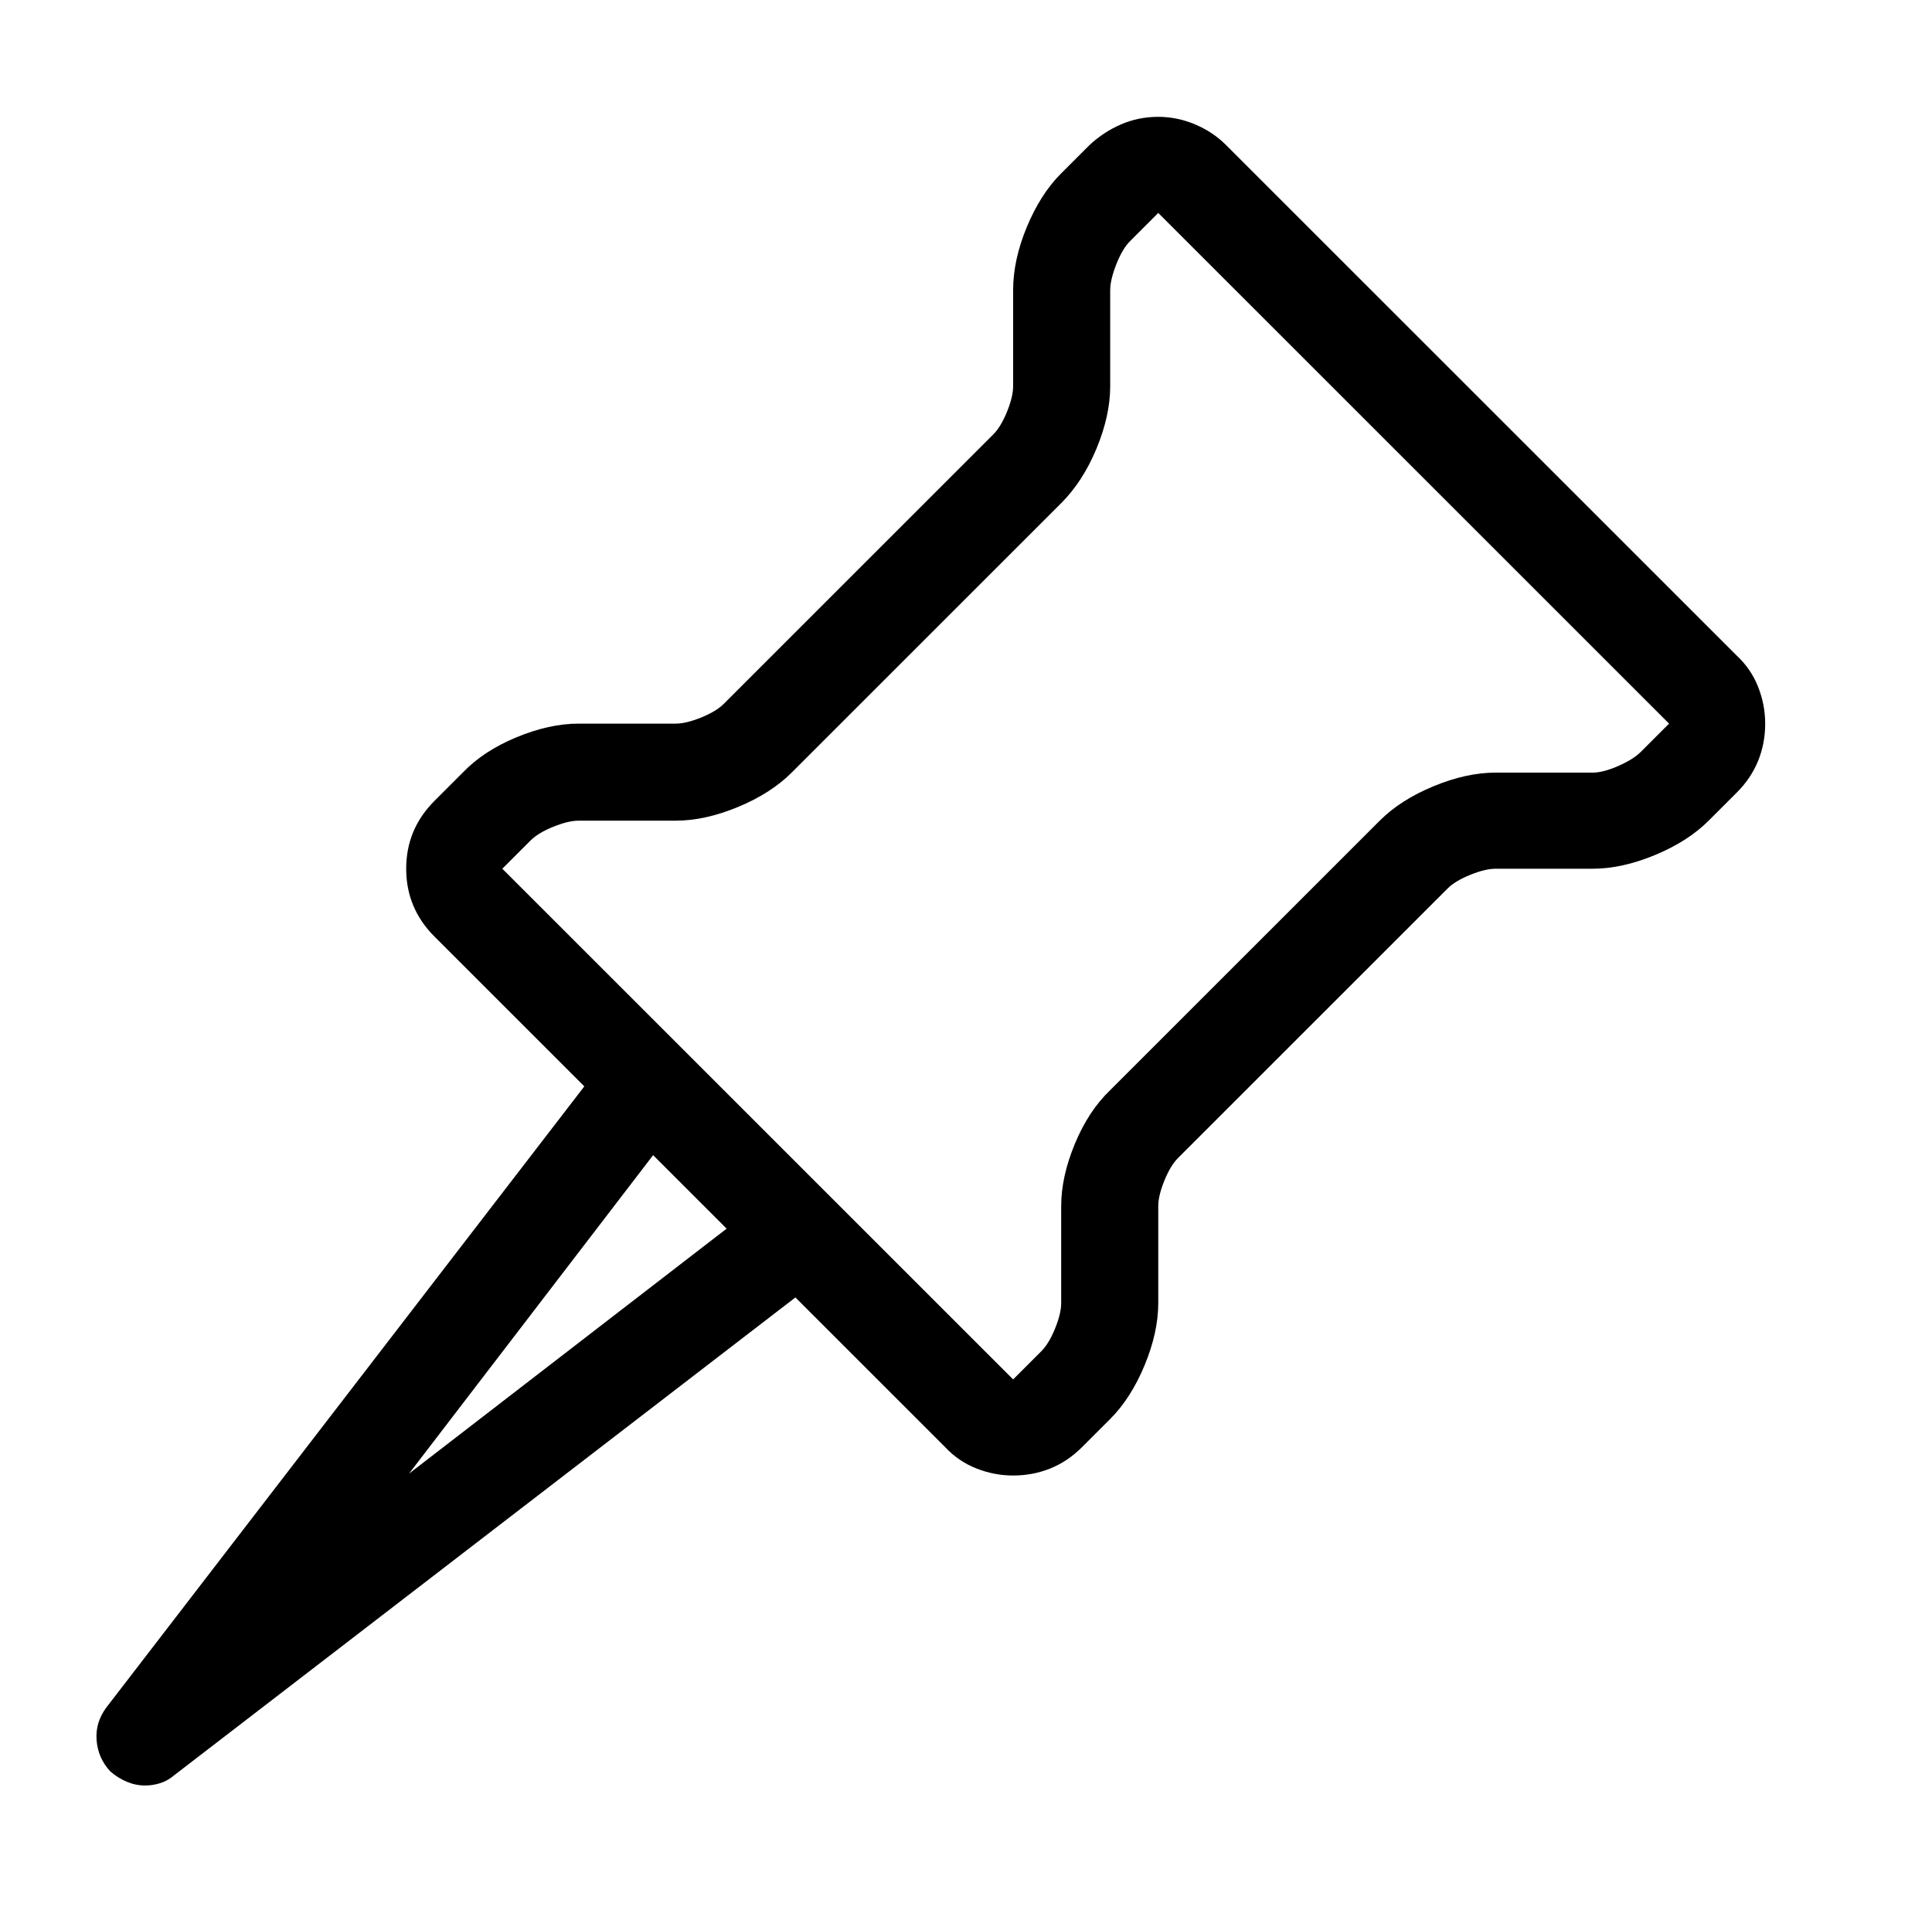<?xml version="1.0" encoding="utf-8"?>
<!-- Generator: Adobe Illustrator 17.0.0, SVG Export Plug-In . SVG Version: 6.00 Build 0)  -->
<!DOCTYPE svg PUBLIC "-//W3C//DTD SVG 1.1//EN" "http://www.w3.org/Graphics/SVG/1.1/DTD/svg11.dtd">
<svg version="1.1" id="Layer_1" xmlns="http://www.w3.org/2000/svg" xmlns:xlink="http://www.w3.org/1999/xlink" x="0px" y="0px"
	 width="1025px" height="1024px" viewBox="0 0 1025 1024" enable-background="new 0 0 1025 1024" xml:space="preserve">
<g>
	<path d="M921.5 348l-270.999-271c-4.667-4.667-10.167-8.333-16.5-11s-12.833-4-19.5-4c-7 0-13.583 1.333-19.75 4s-11.75 6.333-16.75 11l-15 15c-7.333 7.333-13.417 16.833-18.25 28.5s-7.25 22.833-7.25 33.5v51c0 3.667-1.083 8.167-3.25 13.5s-4.583 9.333-7.25 12l-143 143c-2.667 2.667-6.666 5.083-12 7.25s-9.834 3.25-13.5 3.25h-51.5c-10.334 0-21.334 2.417-33 7.25s-21.166 11.083-28.5 18.75l-15 15c-10 10-15 22-15 36s5 26 15 36l79.5 79.5-253.5 329.5c-4 5.333-5.75 11.167-5.25 17.5s2.917 11.834 7.25 16.5c2.667 2.333 5.583 4.167 8.749 5.5s6.416 2 9.75 2c2.667 0 5.333-0.417 7.999-1.25s5.166-2.25 7.5-4.25l329.5-253.5 79.5 79.5c4.667 5 10.166 8.75 16.5 11.25s12.833 3.75 19.5 3.75c7 0 13.583-1.25 19.75-3.75s11.75-6.25 16.75-11.25l15-15c7.333-7.333 13.417-16.833 18.25-28.5s7.25-22.667 7.25-33v-51.5c0-3.667 1.083-8.167 3.25-13.5s4.583-9.333 7.25-12l143-143c2.667-2.667 6.667-5.083 12-7.25s9.833-3.25 13.5-3.25h51.5c10.333 0 21.333-2.417 33-7.25s21.167-10.917 28.5-18.25l15-15c5-5 8.75-10.583 11.25-16.75s3.75-12.75 3.75-19.75c0-6.667-1.25-13.167-3.75-19.5s-6.25-11.833-11.25-16.5v0zM217.001 782l129.5-169 39 39-168.5 130zM870.5 399c-2.667 2.667-6.667 5.166-12 7.499s-9.833 3.5-13.5 3.5h-51.5c-10.333 0-21.333 2.417-33 7.25s-21.167 10.917-28.5 18.25l-143 143c-7.667 7.334-13.917 16.834-18.75 28.5s-7.25 22.666-7.25 33v51.5c0 3.667-1.083 8.166-3.25 13.5s-4.583 9.334-7.25 12l-15 15-271-271 15-15c2.667-2.667 6.666-5.083 12-7.25s9.834-3.25 13.5-3.25h51.5c10.334 0 21.334-2.417 33-7.25s21.166-10.917 28.5-18.25l143-143c7.667-7.667 13.917-17.333 18.75-29s7.25-22.667 7.25-33v-51c0-3.667 1.083-8.25 3.25-13.75s4.583-9.583 7.25-12.25l15-15 271 271-15 15z"/>
</g>
</svg>
